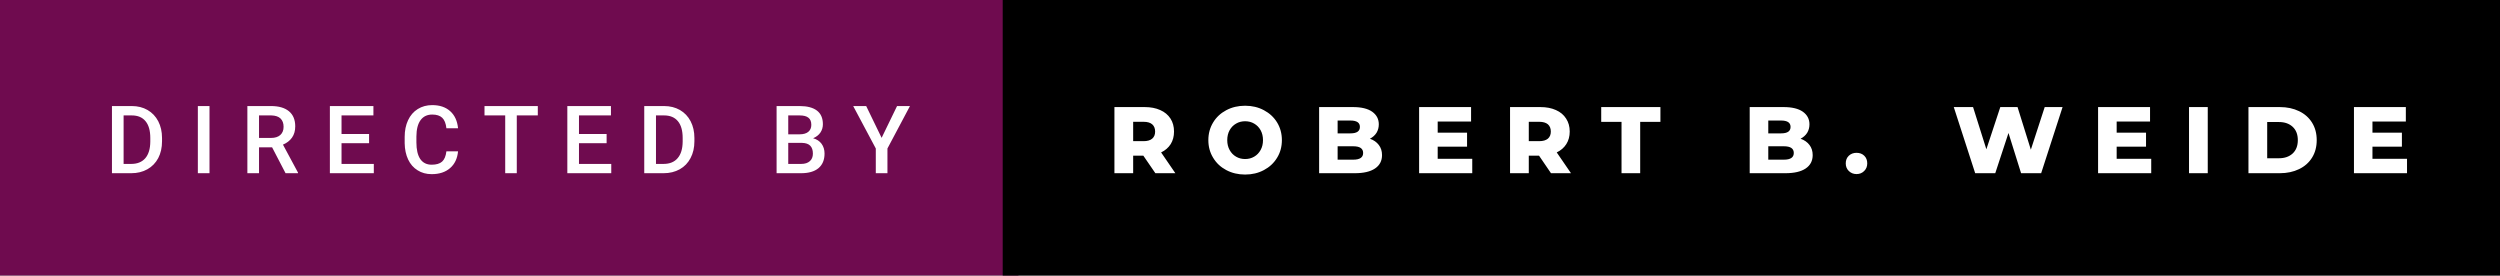 <svg xmlns="http://www.w3.org/2000/svg" width="317.54" height="35" viewBox="0 0 317.54 35"><rect x="0" y="0" width="317.54" height="35" fill="#808080" stroke="none"/><rect class="svg__rect" x="0" y="0" width="129.36" height="35" fill="#6F0B4F"/><rect class="svg__rect" x="127.36" y="0" width="190.18" height="35" fill="#000000"/><path class="svg__text" d="M16.67 22L14.22 22L14.22 13.47L16.74 13.47Q17.87 13.47 18.74 13.97Q19.62 14.48 20.10 15.40Q20.58 16.33 20.58 17.52L20.58 17.52L20.58 17.95Q20.58 19.16 20.10 20.08Q19.61 21.00 18.72 21.50Q17.83 22 16.67 22L16.67 22ZM15.70 14.66L15.70 20.82L16.67 20.82Q17.83 20.82 18.46 20.09Q19.08 19.36 19.09 17.99L19.09 17.99L19.09 17.52Q19.09 16.13 18.49 15.40Q17.89 14.66 16.74 14.66L16.74 14.66L15.70 14.66ZM26.61 22L25.13 22L25.13 13.47L26.61 13.47L26.61 22ZM32.90 22L31.42 22L31.42 13.47L34.42 13.47Q35.90 13.47 36.70 14.13Q37.50 14.79 37.50 16.05L37.50 16.05Q37.50 16.90 37.09 17.48Q36.68 18.06 35.94 18.37L35.94 18.37L37.85 21.92L37.85 22L36.27 22L34.56 18.71L32.90 18.71L32.90 22ZM32.90 14.66L32.90 17.52L34.43 17.52Q35.18 17.52 35.60 17.15Q36.02 16.77 36.02 16.11L36.02 16.11Q36.02 15.43 35.63 15.05Q35.24 14.68 34.47 14.66L34.47 14.66L32.90 14.66ZM47.48 22L41.90 22L41.90 13.47L47.43 13.47L47.43 14.66L43.38 14.66L43.38 17.02L46.88 17.02L46.88 18.19L43.38 18.19L43.38 20.82L47.48 20.82L47.48 22ZM51.40 18.19L51.40 18.19L51.40 17.39Q51.40 16.19 51.83 15.27Q52.26 14.35 53.06 13.85Q53.86 13.35 54.90 13.35L54.90 13.35Q56.32 13.35 57.18 14.12Q58.04 14.89 58.18 16.29L58.18 16.29L56.70 16.29Q56.60 15.37 56.17 14.96Q55.74 14.55 54.90 14.55L54.90 14.55Q53.94 14.55 53.42 15.26Q52.90 15.96 52.89 17.33L52.89 17.33L52.89 18.09Q52.89 19.47 53.38 20.20Q53.88 20.92 54.83 20.92L54.83 20.92Q55.71 20.92 56.15 20.53Q56.59 20.14 56.70 19.22L56.70 19.22L58.18 19.22Q58.05 20.59 57.17 21.35Q56.29 22.12 54.83 22.12L54.83 22.12Q53.81 22.12 53.04 21.63Q52.26 21.15 51.84 20.26Q51.42 19.37 51.40 18.19ZM64.17 14.66L61.54 14.66L61.54 13.47L68.31 13.47L68.31 14.66L65.64 14.66L65.64 22L64.17 22L64.17 14.66ZM77.64 22L72.06 22L72.06 13.47L77.60 13.47L77.60 14.66L73.54 14.66L73.54 17.02L77.05 17.02L77.05 18.19L73.54 18.19L73.54 20.82L77.64 20.82L77.64 22ZM84.29 22L81.83 22L81.83 13.47L84.35 13.47Q85.48 13.47 86.36 13.97Q87.24 14.48 87.72 15.40Q88.20 16.33 88.20 17.52L88.20 17.52L88.20 17.95Q88.20 19.16 87.71 20.08Q87.23 21.00 86.34 21.50Q85.44 22 84.29 22L84.29 22ZM83.32 14.66L83.32 20.82L84.28 20.82Q85.45 20.82 86.07 20.09Q86.70 19.36 86.71 17.99L86.71 17.99L86.71 17.52Q86.71 16.13 86.11 15.40Q85.50 14.66 84.35 14.66L84.35 14.66L83.32 14.66ZM101.75 22L98.64 22L98.64 13.47L101.56 13.47Q103.01 13.47 103.77 14.05Q104.52 14.63 104.52 15.78L104.52 15.78Q104.52 16.36 104.21 16.83Q103.89 17.30 103.28 17.56L103.28 17.56Q103.97 17.75 104.35 18.26Q104.73 18.78 104.73 19.51L104.73 19.51Q104.73 20.71 103.96 21.36Q103.19 22 101.75 22L101.75 22ZM100.12 18.15L100.12 20.82L101.77 20.82Q102.47 20.82 102.86 20.47Q103.25 20.13 103.25 19.51L103.25 19.51Q103.25 18.18 101.89 18.15L101.89 18.15L100.12 18.15ZM100.12 14.66L100.12 17.06L101.57 17.06Q102.27 17.06 102.66 16.75Q103.05 16.43 103.05 15.86L103.05 15.86Q103.05 15.23 102.68 14.95Q102.32 14.66 101.56 14.66L101.56 14.66L100.12 14.66ZM111.24 18.86L108.37 13.47L110.02 13.47L111.98 17.51L113.94 13.47L115.58 13.47L112.72 18.86L112.72 22L111.24 22L111.24 18.86Z" fill="#FFFFFF"/><path class="svg__text" d="M143.93 22L141.55 22L141.55 13.60L145.39 13.60Q146.53 13.60 147.37 13.98Q148.21 14.35 148.67 15.06Q149.12 15.76 149.12 16.71L149.12 16.71Q149.12 17.62 148.70 18.30Q148.27 18.98 147.48 19.36L147.48 19.36L149.29 22L146.75 22L145.22 19.77L143.93 19.77L143.93 22ZM143.93 15.47L143.93 17.93L145.25 17.93Q145.98 17.93 146.35 17.61Q146.72 17.29 146.72 16.71L146.72 16.71Q146.72 16.12 146.35 15.79Q145.98 15.47 145.25 15.47L145.25 15.47L143.93 15.47ZM153.48 17.80L153.48 17.80Q153.48 16.55 154.09 15.55Q154.69 14.56 155.75 14.00Q156.82 13.43 158.15 13.43L158.15 13.43Q159.48 13.43 160.54 14.00Q161.60 14.56 162.21 15.55Q162.82 16.55 162.82 17.80L162.82 17.80Q162.82 19.05 162.21 20.04Q161.60 21.04 160.54 21.60Q159.48 22.17 158.15 22.17L158.15 22.17Q156.82 22.17 155.75 21.60Q154.69 21.04 154.09 20.04Q153.48 19.05 153.48 17.80ZM155.88 17.80L155.88 17.80Q155.88 18.51 156.18 19.05Q156.48 19.60 157.00 19.90Q157.51 20.20 158.15 20.20L158.15 20.20Q158.79 20.20 159.30 19.90Q159.82 19.60 160.12 19.05Q160.42 18.51 160.42 17.80L160.42 17.80Q160.42 17.09 160.12 16.54Q159.82 16 159.30 15.70Q158.79 15.40 158.15 15.40L158.15 15.40Q157.51 15.40 157.00 15.70Q156.48 16 156.18 16.54Q155.88 17.09 155.88 17.80ZM172.09 22L167.55 22L167.55 13.60L171.85 13.60Q173.45 13.60 174.29 14.19Q175.13 14.79 175.13 15.79L175.13 15.79Q175.13 16.39 174.84 16.87Q174.54 17.34 174.00 17.62L174.00 17.62Q174.72 17.87 175.13 18.41Q175.54 18.94 175.54 19.70L175.54 19.70Q175.54 20.80 174.65 21.40Q173.76 22 172.09 22L172.09 22ZM169.90 18.58L169.90 20.28L171.89 20.28Q173.14 20.28 173.14 19.43L173.14 19.43Q173.14 18.58 171.89 18.58L171.89 18.58L169.90 18.58ZM169.90 15.31L169.90 16.94L171.53 16.94Q172.73 16.94 172.73 16.12L172.73 16.12Q172.73 15.31 171.53 15.31L171.53 15.31L169.90 15.31ZM187.00 22L180.25 22L180.25 13.60L186.85 13.60L186.85 15.44L182.61 15.44L182.61 16.85L186.34 16.85L186.34 18.63L182.61 18.63L182.61 20.17L187.00 20.17L187.00 22ZM194.18 22L191.80 22L191.80 13.60L195.65 13.60Q196.79 13.60 197.63 13.98Q198.47 14.35 198.92 15.06Q199.38 15.76 199.38 16.71L199.38 16.71Q199.38 17.62 198.95 18.30Q198.52 18.98 197.73 19.36L197.73 19.36L199.54 22L197.00 22L195.48 19.77L194.18 19.77L194.18 22ZM194.18 15.47L194.18 17.93L195.50 17.93Q196.23 17.93 196.61 17.61Q196.98 17.29 196.98 16.71L196.98 16.71Q196.98 16.12 196.61 15.79Q196.23 15.47 195.50 15.47L195.50 15.47L194.18 15.47ZM205.96 15.48L203.38 15.48L203.38 13.60L210.90 13.60L210.90 15.48L208.33 15.48L208.33 22L205.96 22L205.96 15.48ZM226.78 22L222.24 22L222.24 13.60L226.54 13.60Q228.15 13.60 228.99 14.19Q229.83 14.79 229.83 15.79L229.83 15.79Q229.83 16.39 229.54 16.87Q229.24 17.34 228.70 17.62L228.70 17.62Q229.42 17.87 229.83 18.41Q230.24 18.94 230.24 19.70L230.24 19.70Q230.24 20.80 229.35 21.40Q228.46 22 226.78 22L226.78 22ZM224.60 18.58L224.60 20.28L226.59 20.28Q227.84 20.28 227.84 19.43L227.84 19.43Q227.84 18.58 226.59 18.58L226.59 18.58L224.60 18.58ZM224.60 15.31L224.60 16.94L226.23 16.94Q227.43 16.94 227.43 16.12L227.43 16.12Q227.43 15.31 226.23 15.31L226.23 15.31L224.60 15.31ZM234.44 20.75L234.44 20.75Q234.44 20.15 234.83 19.78Q235.22 19.41 235.81 19.41L235.81 19.41Q236.41 19.41 236.79 19.78Q237.17 20.15 237.17 20.75L237.17 20.75Q237.17 21.34 236.78 21.72Q236.39 22.11 235.81 22.11L235.81 22.11Q235.23 22.11 234.83 21.72Q234.44 21.34 234.44 20.75ZM250.88 22L248.16 13.60L250.61 13.60L252.30 18.96L254.07 13.60L256.26 13.60L257.95 19.01L259.71 13.60L261.98 13.60L259.26 22L256.71 22L255.11 16.89L253.43 22L250.88 22ZM273.24 22L266.49 22L266.49 13.60L273.09 13.60L273.09 15.44L268.85 15.44L268.85 16.85L272.58 16.85L272.58 18.63L268.85 18.63L268.85 20.17L273.24 20.17L273.24 22ZM280.42 22L278.04 22L278.04 13.60L280.42 13.60L280.42 22ZM289.57 22L285.59 22L285.59 13.60L289.57 13.60Q290.95 13.60 292.02 14.12Q293.08 14.63 293.67 15.58Q294.26 16.53 294.26 17.80L294.26 17.80Q294.26 19.07 293.67 20.02Q293.08 20.97 292.02 21.48Q290.95 22 289.57 22L289.57 22ZM287.97 15.50L287.97 20.10L289.47 20.10Q290.55 20.10 291.21 19.49Q291.86 18.88 291.86 17.80L291.86 17.80Q291.86 16.72 291.21 16.11Q290.55 15.50 289.47 15.50L289.47 15.50L287.97 15.50ZM305.73 22L298.99 22L298.99 13.60L305.58 13.60L305.58 15.44L301.34 15.44L301.34 16.85L305.08 16.85L305.08 18.63L301.34 18.63L301.34 20.17L305.73 20.17L305.73 22Z" fill="#FFFFFF" x="140.36"/></svg>
